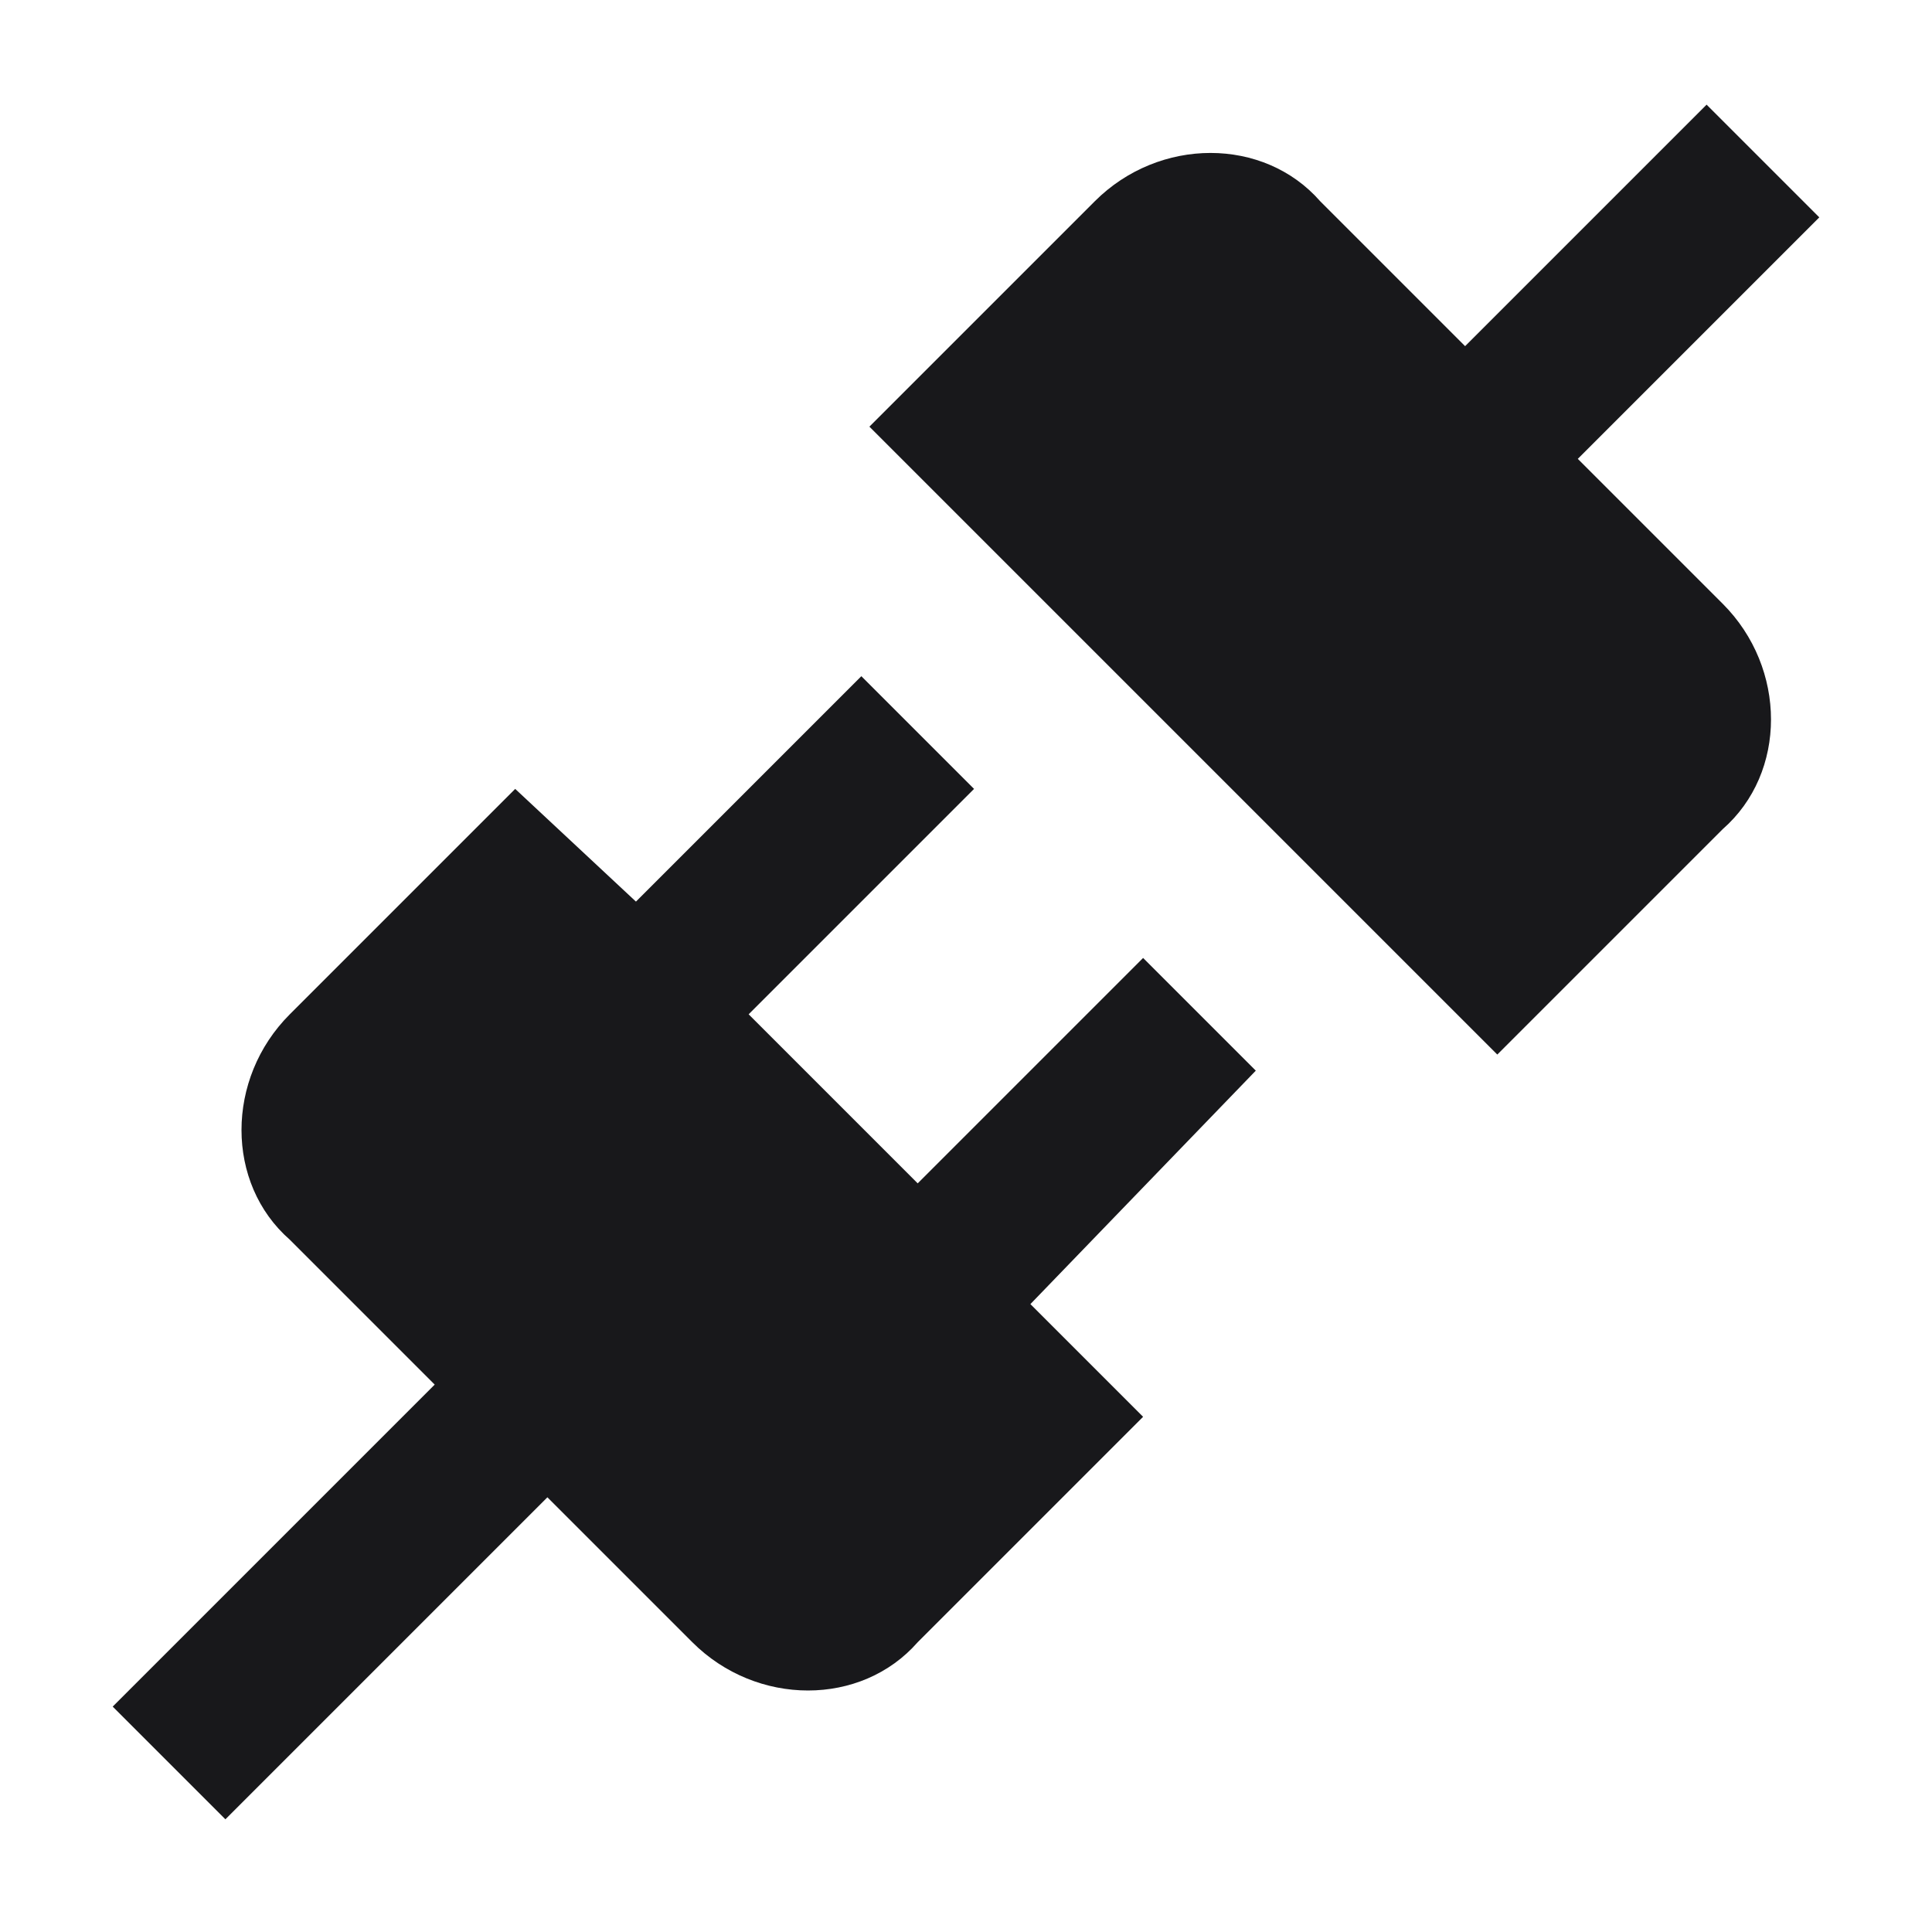 <svg width="24" height="24" viewBox="0 0 24 24" fill="none" xmlns="http://www.w3.org/2000/svg">
<path d="M21.4 7.5C22.2 8.3 22.2 9.6 21.4 10.3L18.6 13.1L10.8 5.3L13.6 2.5C14.4 1.7 15.7 1.7 16.4 2.5L18.2 4.3L21.2 1.3L22.6 2.7L19.6 5.7L21.4 7.5ZM15.6 13.3L14.2 11.9L11.4 14.7L9.3 12.6L12.1 9.8L10.7 8.4L7.9 11.2L6.4 9.8L3.6 12.6C2.8 13.4 2.8 14.7 3.6 15.4L5.4 17.2L1.4 21.2L2.8 22.6L6.8 18.6L8.6 20.4C9.4 21.2 10.7 21.2 11.4 20.4L14.2 17.6L12.8 16.2L15.6 13.3Z" fill="#18181B"/>
</svg>
